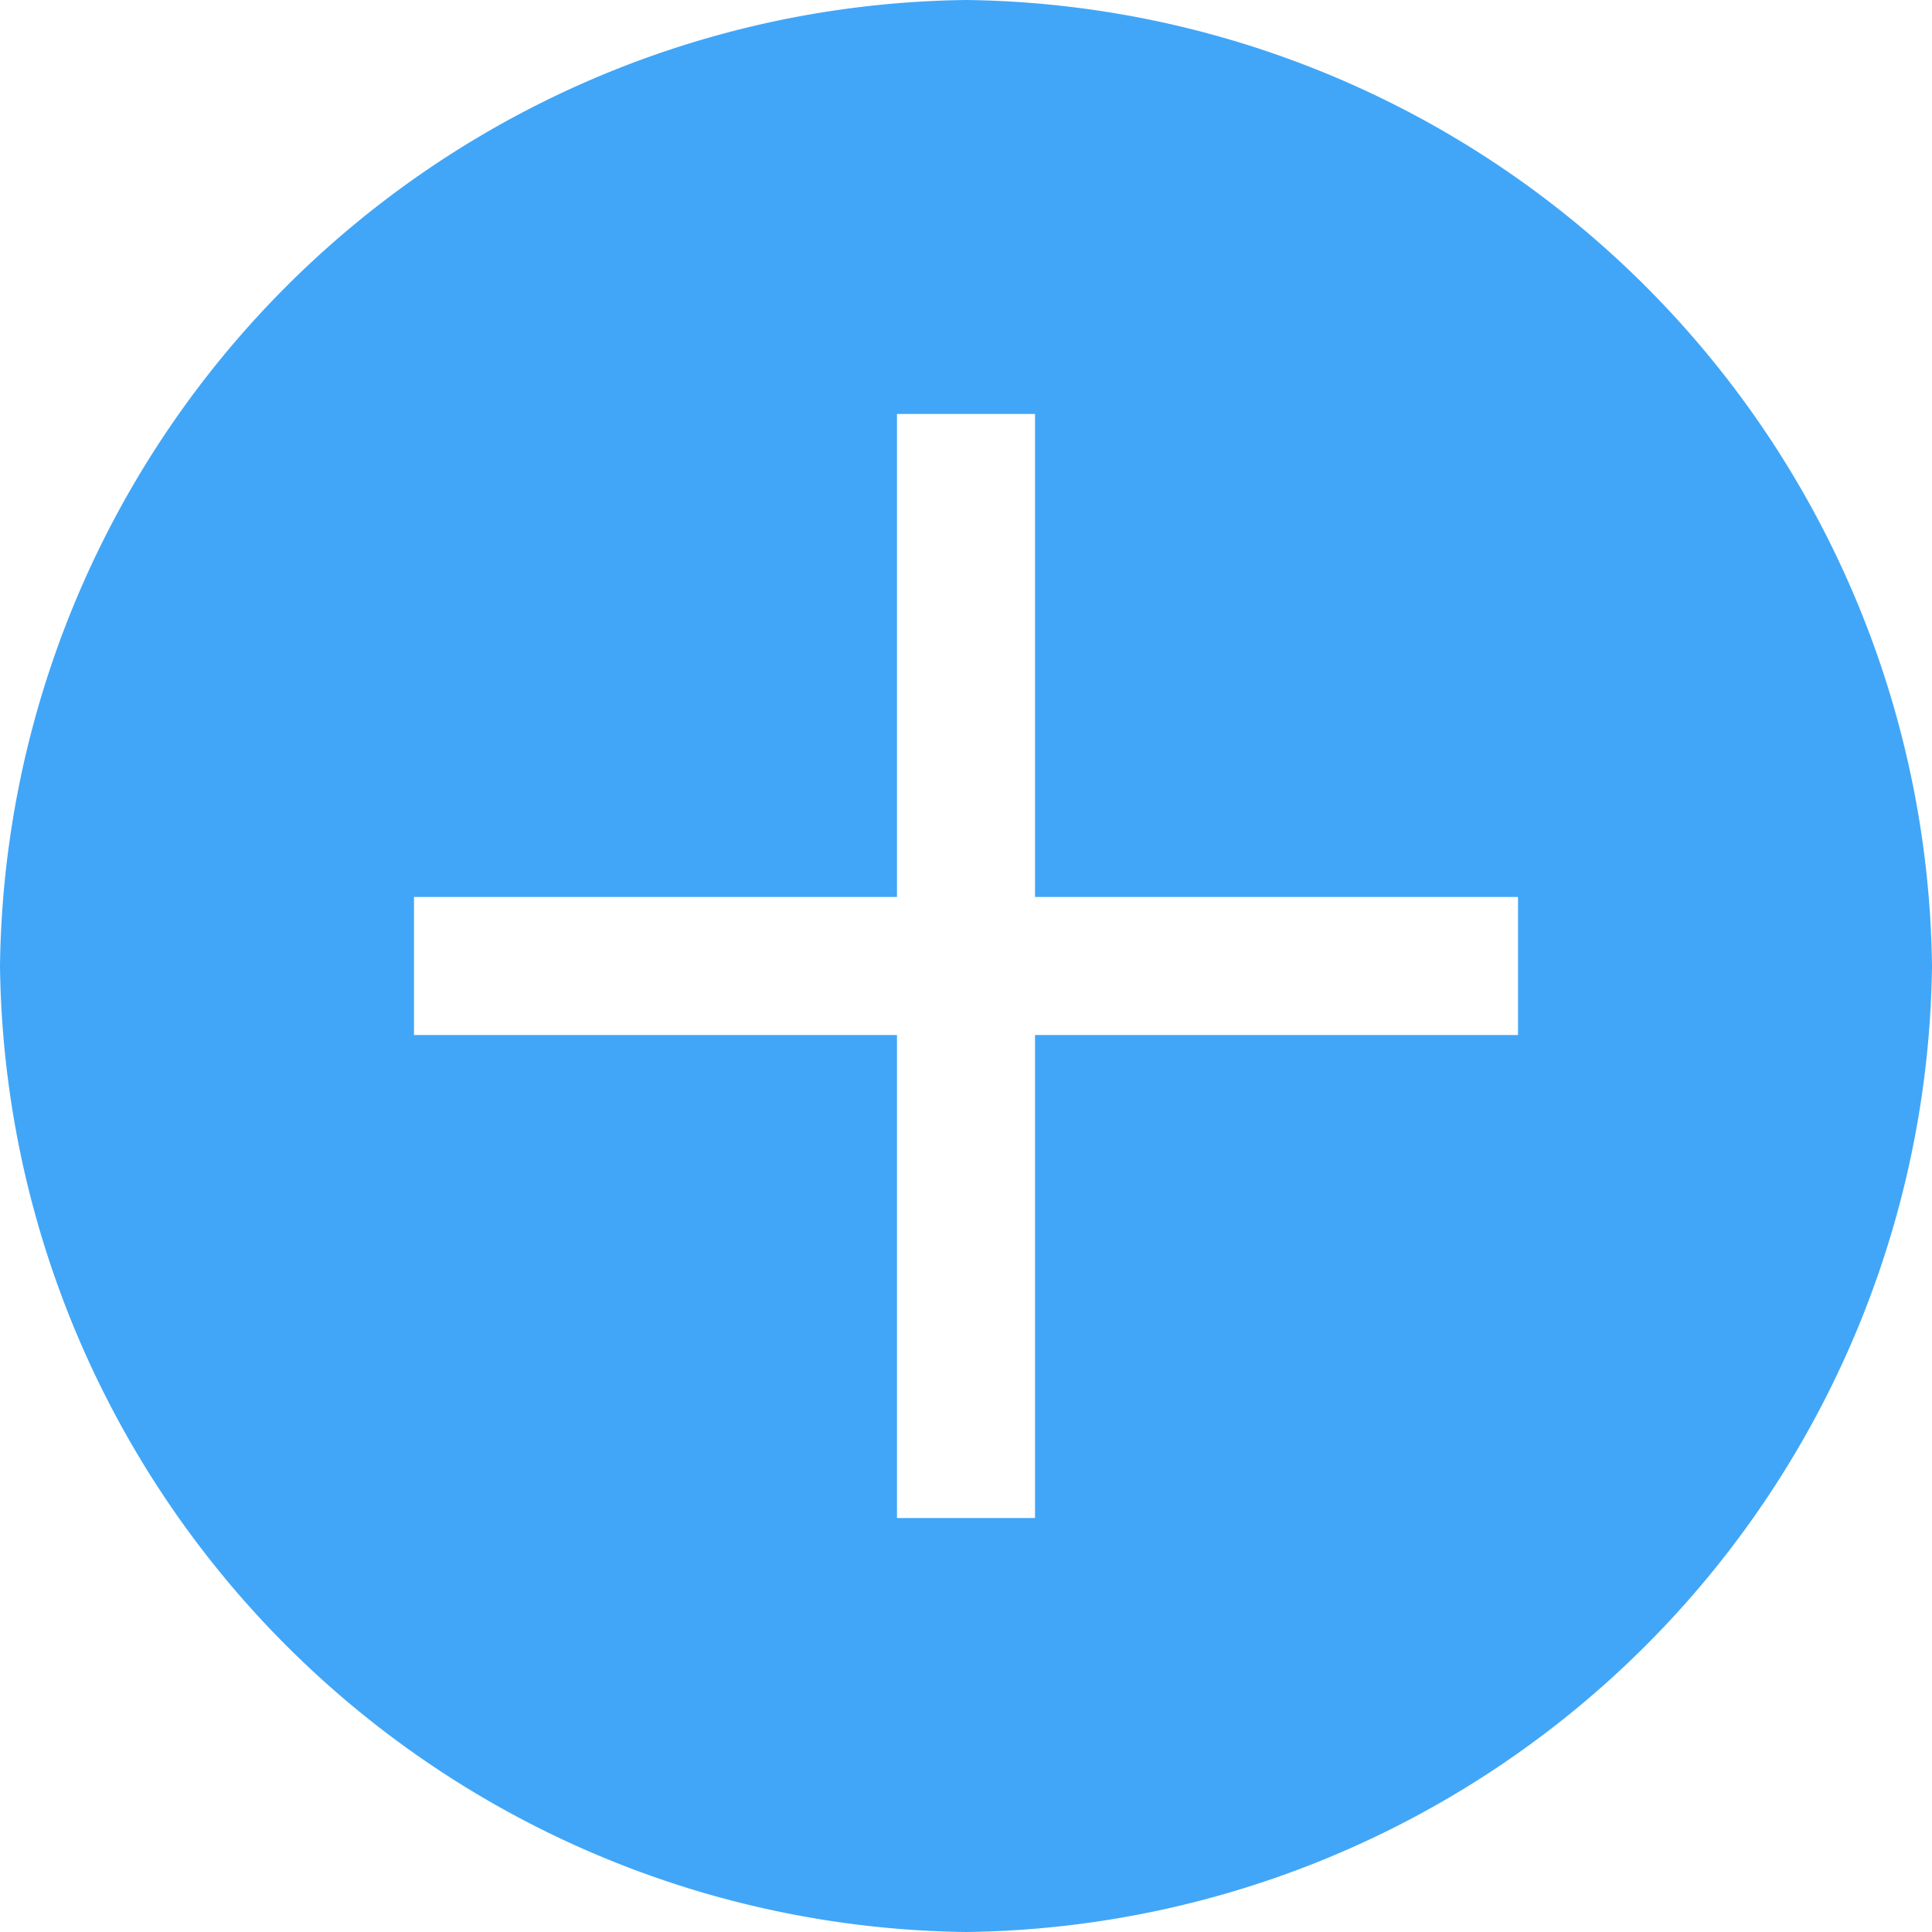 <svg xmlns="http://www.w3.org/2000/svg" width="18" height="18" viewBox="0 0 18 18">
  <path id="add-filled" d="M11.25,2.25a9.111,9.111,0,0,0-9,9,9.111,9.111,0,0,0,9,9,9.111,9.111,0,0,0,9-9A9.111,9.111,0,0,0,11.25,2.25Zm5.143,9.643h-4.5v4.5H10.607v-4.5h-4.5V10.607h4.5v-4.5h1.286v4.5h4.5Z" transform="translate(-2.25 -2.25)" fill="#41A6F7"/>
</svg>
